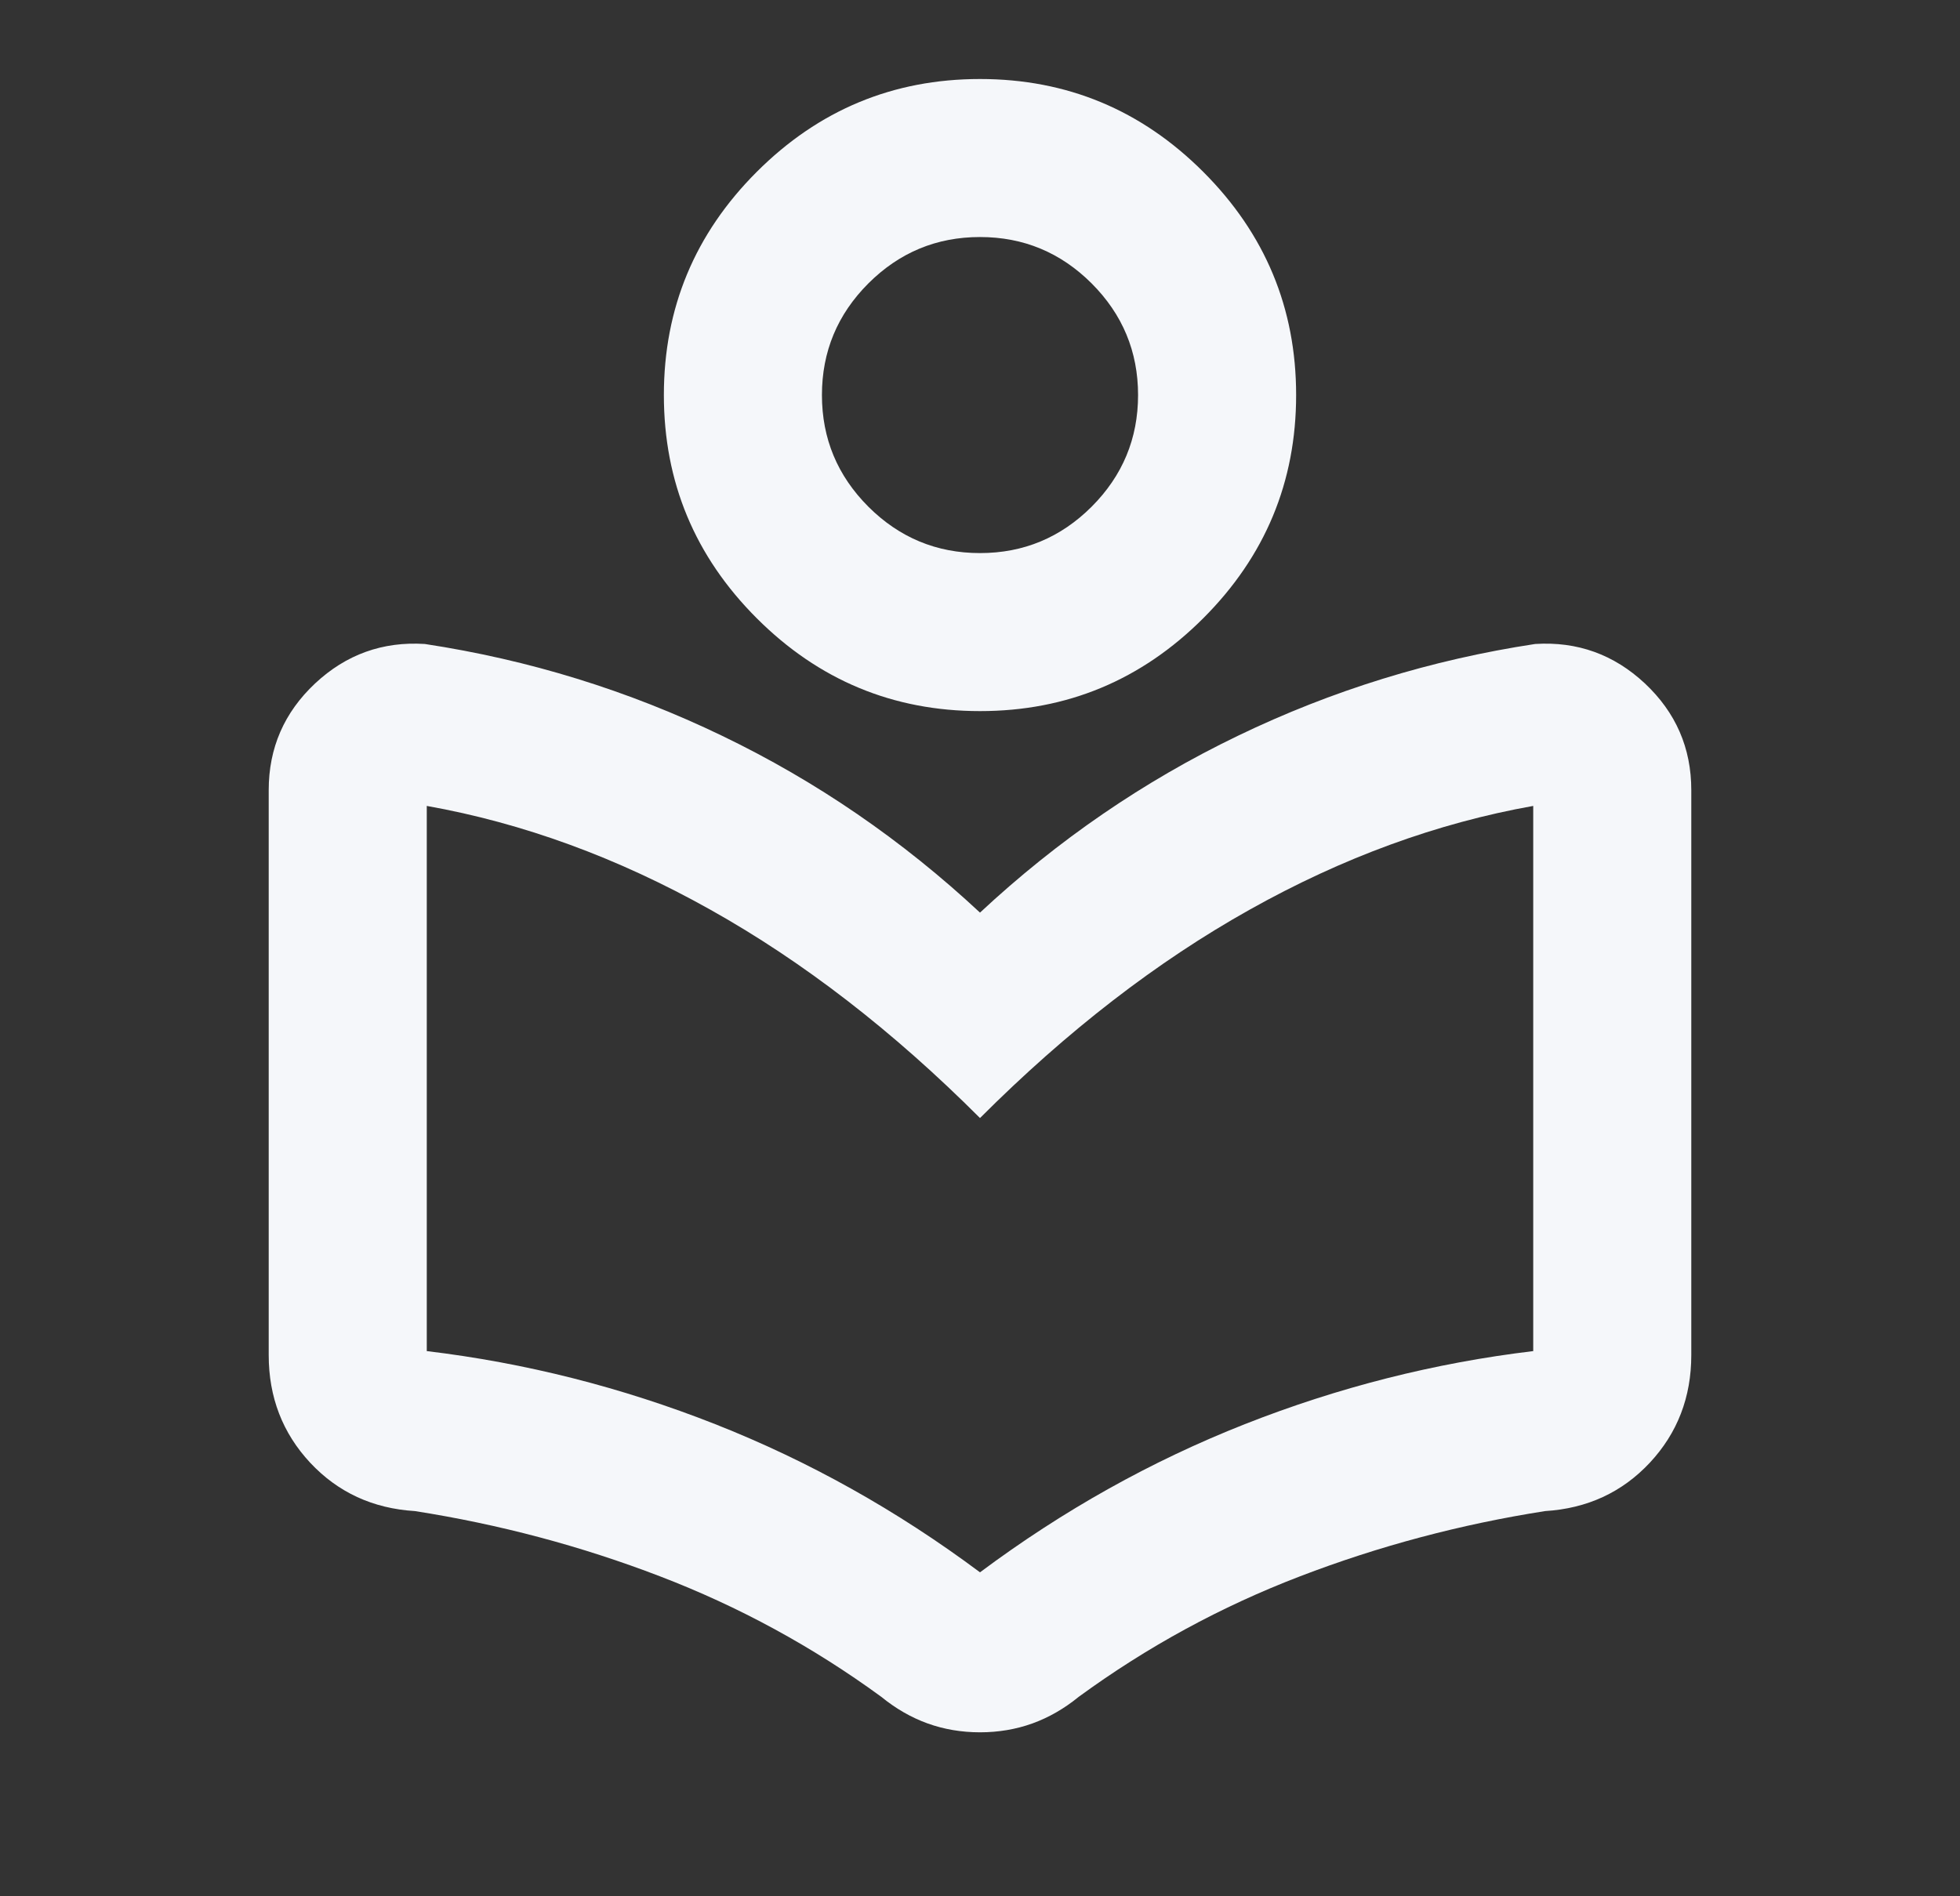 <svg width="31" height="30" viewBox="0 0 31 30" fill="none" xmlns="http://www.w3.org/2000/svg">
<rect x="0" y="0" width="31" height="30" fill="#333333" stroke="none"/>
<path d="M4.25 21.438V12.5C4.25 11.833 4.495 11.271 4.984 10.812C5.474 10.354 6.052 10.146 6.719 10.188C8.365 10.438 9.932 10.922 11.422 11.641C12.912 12.359 14.271 13.292 15.5 14.438C16.729 13.292 18.088 12.359 19.578 11.641C21.068 10.922 22.635 10.438 24.281 10.188C24.948 10.146 25.526 10.354 26.016 10.812C26.505 11.271 26.75 11.833 26.75 12.5V21.438C26.75 22.104 26.531 22.672 26.094 23.141C25.656 23.609 25.104 23.865 24.438 23.906C23.104 24.115 21.812 24.458 20.562 24.938C19.312 25.417 18.146 26.052 17.062 26.844C16.833 27.031 16.588 27.172 16.328 27.266C16.068 27.359 15.792 27.406 15.5 27.406C15.208 27.406 14.932 27.359 14.672 27.266C14.412 27.172 14.167 27.031 13.938 26.844C12.854 26.052 11.688 25.417 10.438 24.938C9.188 24.458 7.896 24.115 6.562 23.906C5.896 23.865 5.344 23.609 4.906 23.141C4.469 22.672 4.25 22.104 4.25 21.438ZM15.5 24.875C16.812 23.896 18.208 23.115 19.688 22.531C21.167 21.948 22.688 21.562 24.25 21.375V12.75C22.729 13.021 21.234 13.568 19.766 14.391C18.297 15.213 16.875 16.312 15.5 17.688C14.125 16.312 12.703 15.213 11.234 14.391C9.766 13.568 8.271 13.021 6.75 12.75V21.375C8.312 21.562 9.833 21.948 11.312 22.531C12.792 23.115 14.188 23.896 15.5 24.875ZM15.5 11.25C14.125 11.25 12.948 10.76 11.969 9.781C10.99 8.802 10.5 7.625 10.5 6.25C10.5 4.875 10.99 3.698 11.969 2.719C12.948 1.74 14.125 1.25 15.5 1.25C16.875 1.25 18.052 1.74 19.031 2.719C20.01 3.698 20.5 4.875 20.5 6.25C20.5 7.625 20.01 8.802 19.031 9.781C18.052 10.76 16.875 11.25 15.5 11.25ZM15.5 8.75C16.188 8.75 16.776 8.505 17.266 8.016C17.755 7.526 18 6.938 18 6.25C18 5.562 17.755 4.974 17.266 4.484C16.776 3.995 16.188 3.75 15.5 3.75C14.812 3.75 14.224 3.995 13.734 4.484C13.245 4.974 13 5.562 13 6.25C13 6.938 13.245 7.526 13.734 8.016C14.224 8.505 14.812 8.75 15.5 8.75Z" fill="#F5F7FA"/>
</svg>
